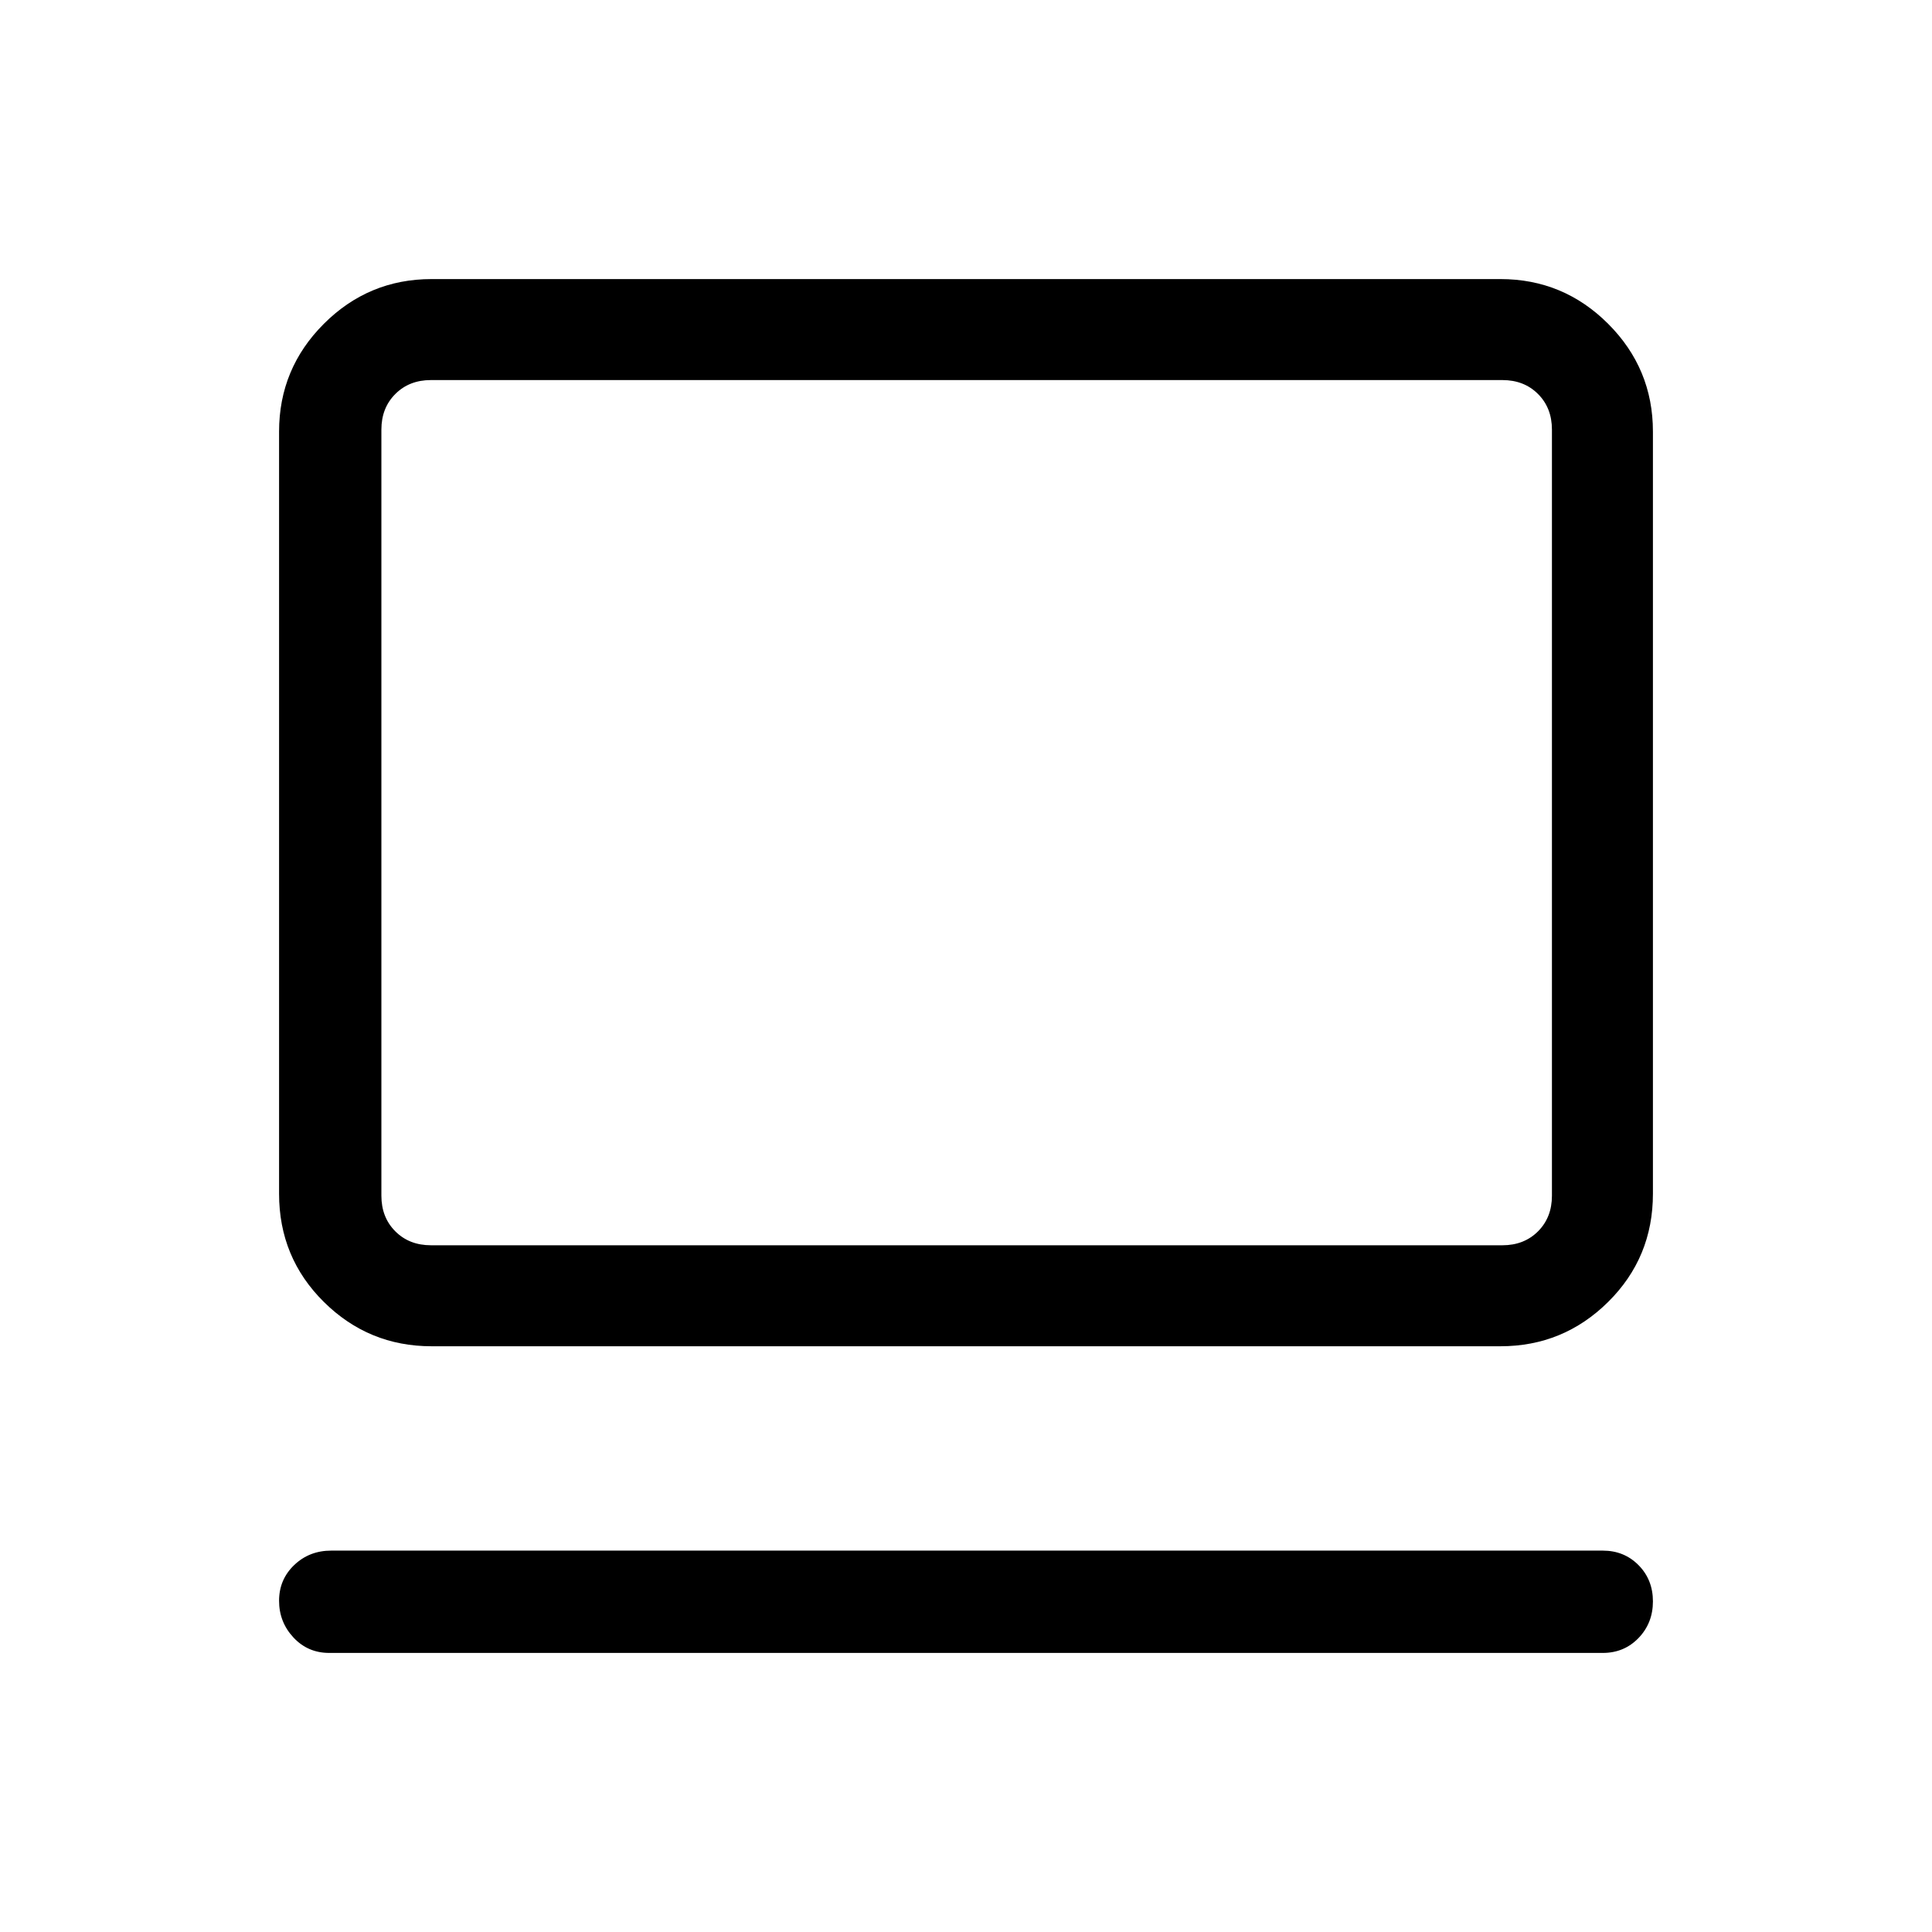 <svg xmlns="http://www.w3.org/2000/svg" height="40" viewBox="0 -960 960 960" width="40"><path d="M796.41-138.67H163.59q-10.63 0-17.78-7.67-7.14-7.67-7.14-18.24 0-10.56 7.51-17.75 7.51-7.18 18.41-7.18h631.82q10.63 0 17.78 7.23 7.14 7.24 7.14 18 0 10.77-7.14 18.19-7.15 7.42-17.78 7.42ZM214.46-291.05q-31.3 0-53.55-22.04-22.24-22.03-22.24-53.76v-378.69q0-31.3 22.24-53.55 22.25-22.24 53.55-22.24h531.08q31.3 0 53.55 22.24 22.24 22.25 22.24 53.55v378.69q0 31.73-22.24 53.76-22.25 22.04-53.55 22.04H214.46Zm-.33-50.18h532.41q10.77 0 17.69-6.92 6.92-6.93 6.92-17.7v-380.69q0-10.77-6.92-17.69-6.92-6.92-17.69-6.92H214.13q-10.77 0-17.69 6.92-6.93 6.92-6.93 17.69v380.69q0 10.77 6.93 17.7 6.92 6.92 17.69 6.92Zm-24.62 0v-429.92 429.92Z"/></svg>